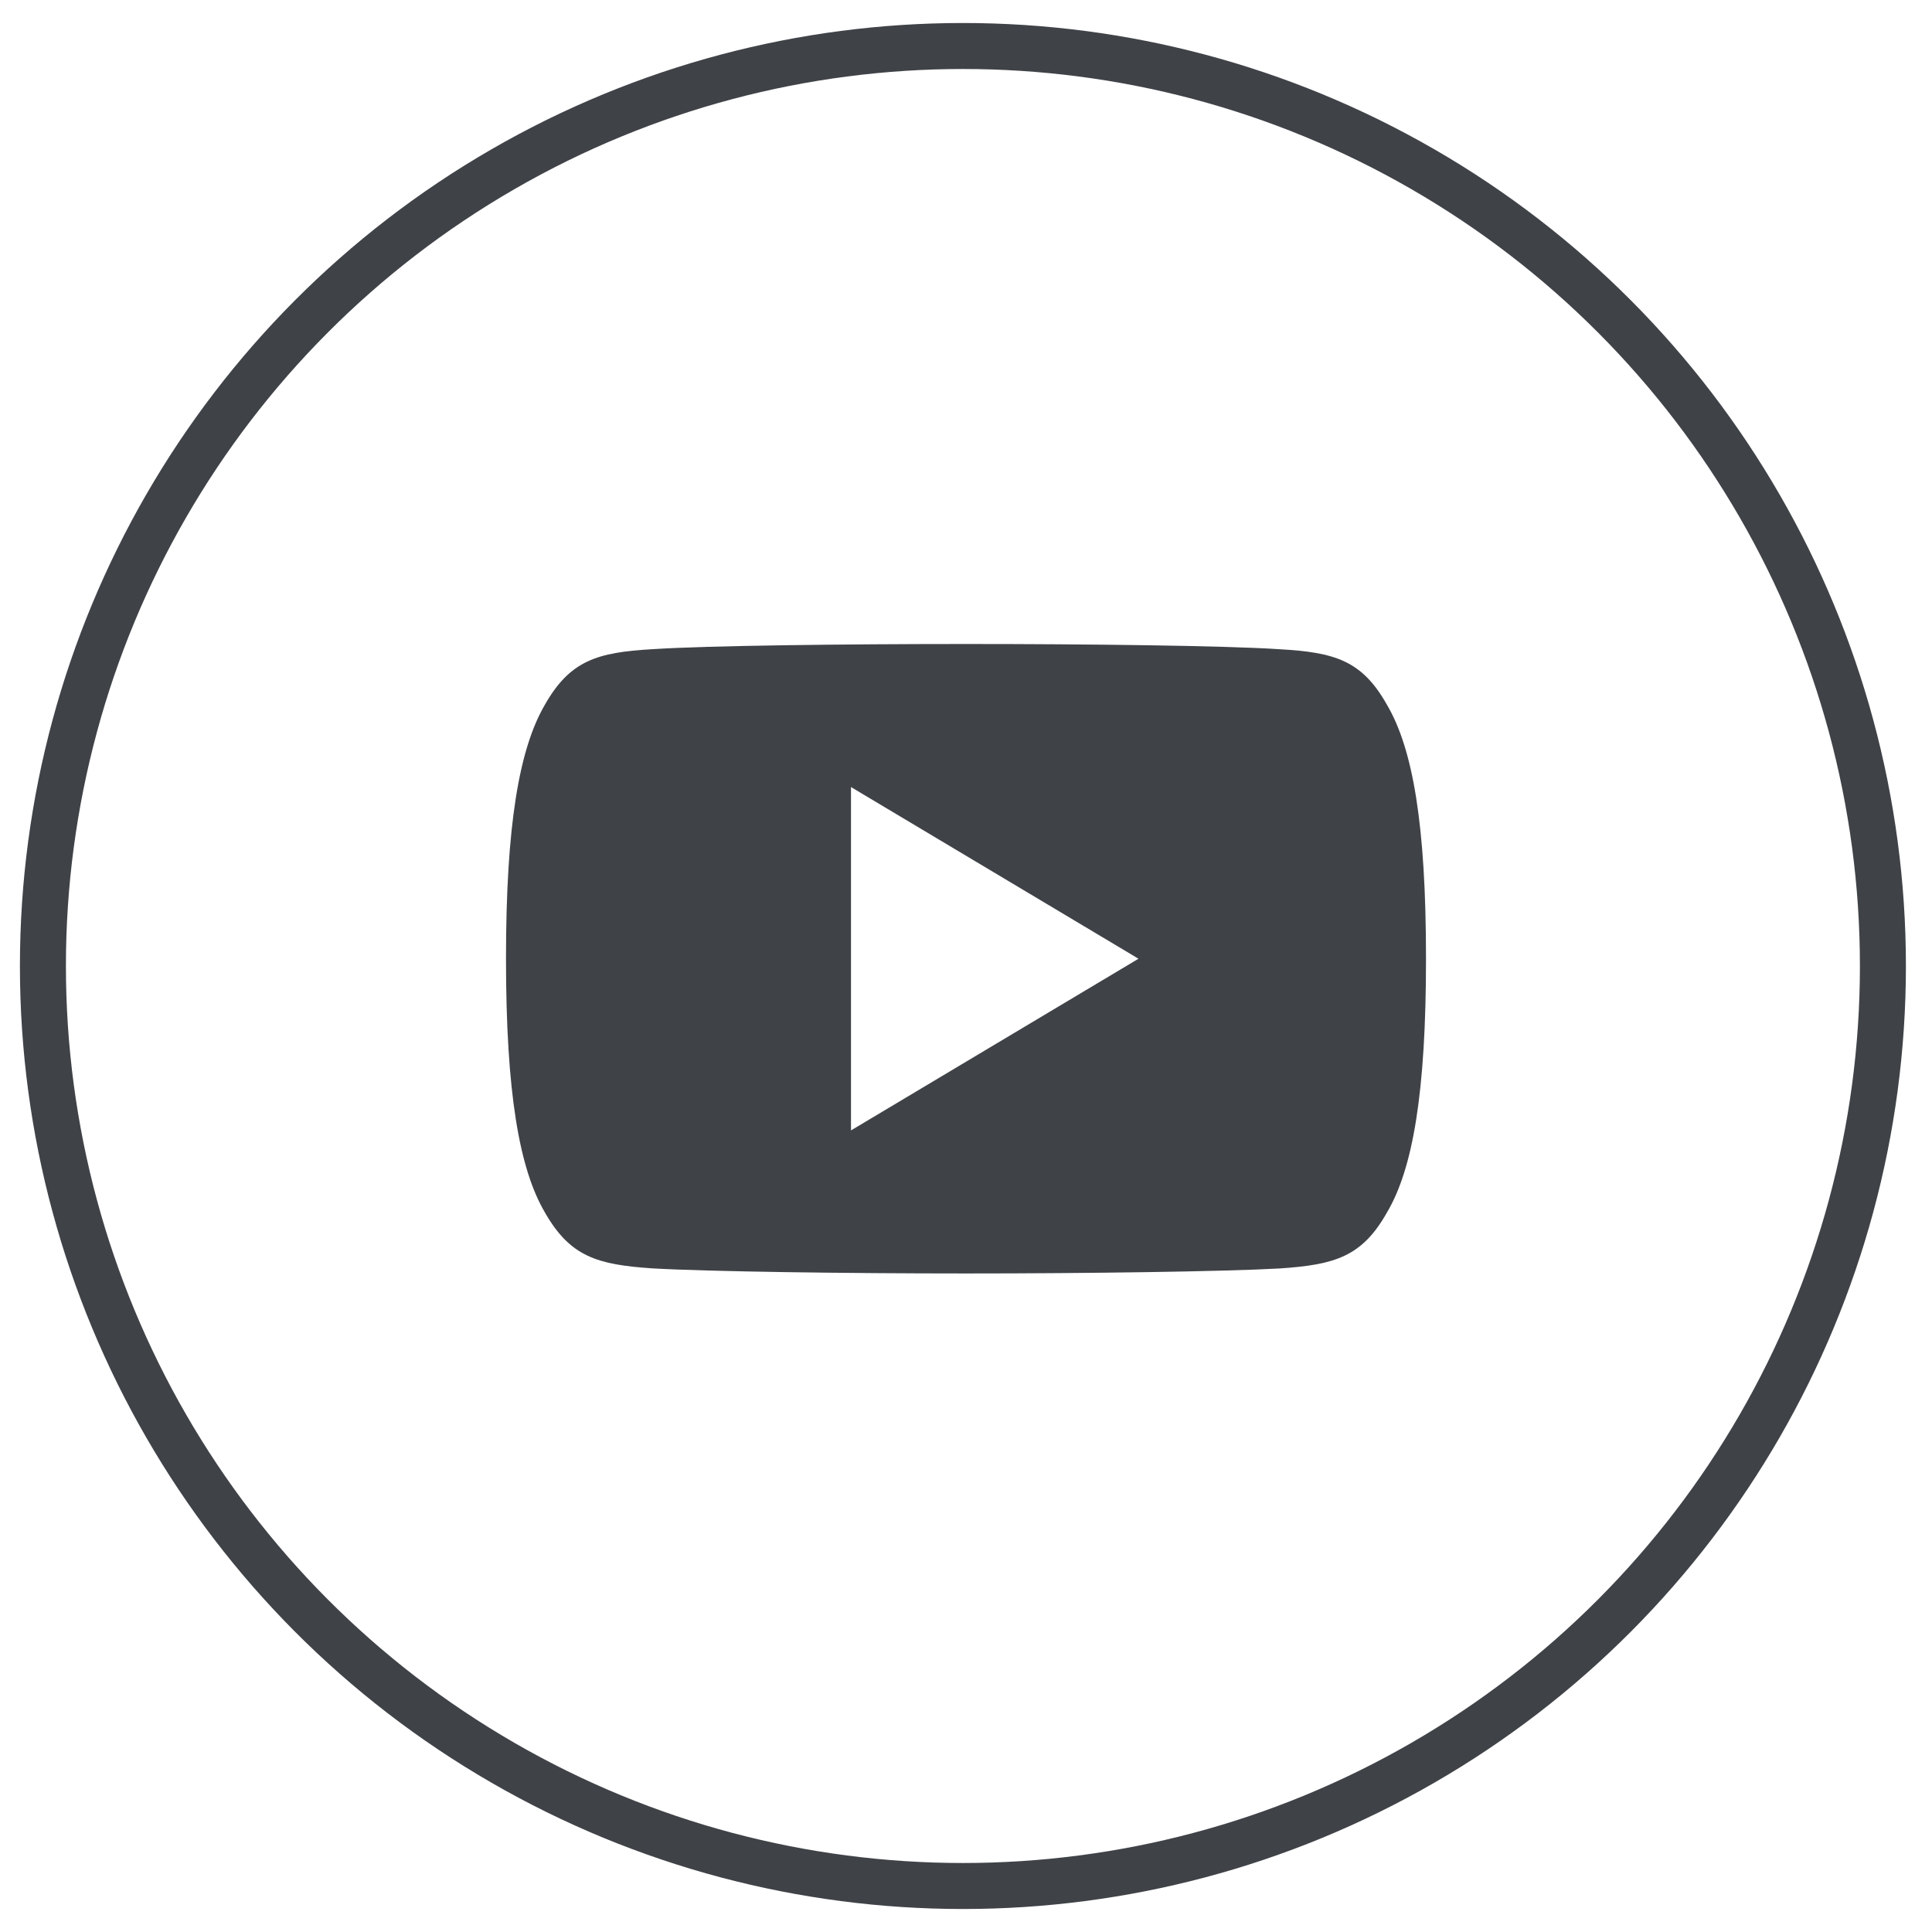 <?xml version="1.0" encoding="UTF-8"?>
<svg width="42px" height="42px" viewBox="0 0 42 42" version="1.1" xmlns="http://www.w3.org/2000/svg" xmlns:xlink="http://www.w3.org/1999/xlink">
    <!-- Generator: Sketch 48.2 (47327) - http://www.bohemiancoding.com/sketch -->
    <title>youtube</title>
    <desc>Created with Sketch.</desc>
    <defs></defs>
    <g id="Assets" stroke="none" stroke-width="1" fill="none" fill-rule="evenodd" transform="translate(-782, -112)">
        <g id="youtube" transform="translate(782, 113)">
            <circle id="Oval-4-Copy-3" stroke="#3F4247" cx="20.933" cy="20" r="20"></circle>
            <path d="M30.15,14.319 C29.608,13.358 29.019,13.182 27.82,13.114 C26.622,13.034 23.611,13 21.003,13 C18.389,13 15.376,13.034 14.18,13.113 C12.984,13.182 12.394,13.357 11.846,14.319 C11.287,15.278 11,16.93 11,19.838 C11,19.841 11,19.842 11,19.842 C11,19.845 11,19.846 11,19.846 L11,19.848 C11,22.744 11.287,24.409 11.846,25.358 C12.394,26.318 12.982,26.493 14.179,26.573 C15.376,26.643 18.389,26.684 21.003,26.684 C23.611,26.684 26.622,26.643 27.821,26.575 C29.02,26.494 29.609,26.32 30.151,25.359 C30.715,24.41 31,22.746 31,19.85 C31,19.85 31,19.846 31,19.843 C31,19.843 31,19.841 31,19.84 C31,16.93 30.715,15.278 30.15,14.319 Z M18.5,23.574 L18.5,16.11 L24.75,19.842 L18.5,23.574 Z" id="Shape" fill="#3F4247" fill-rule="nonzero"></path>
        </g>
    </g>
</svg>